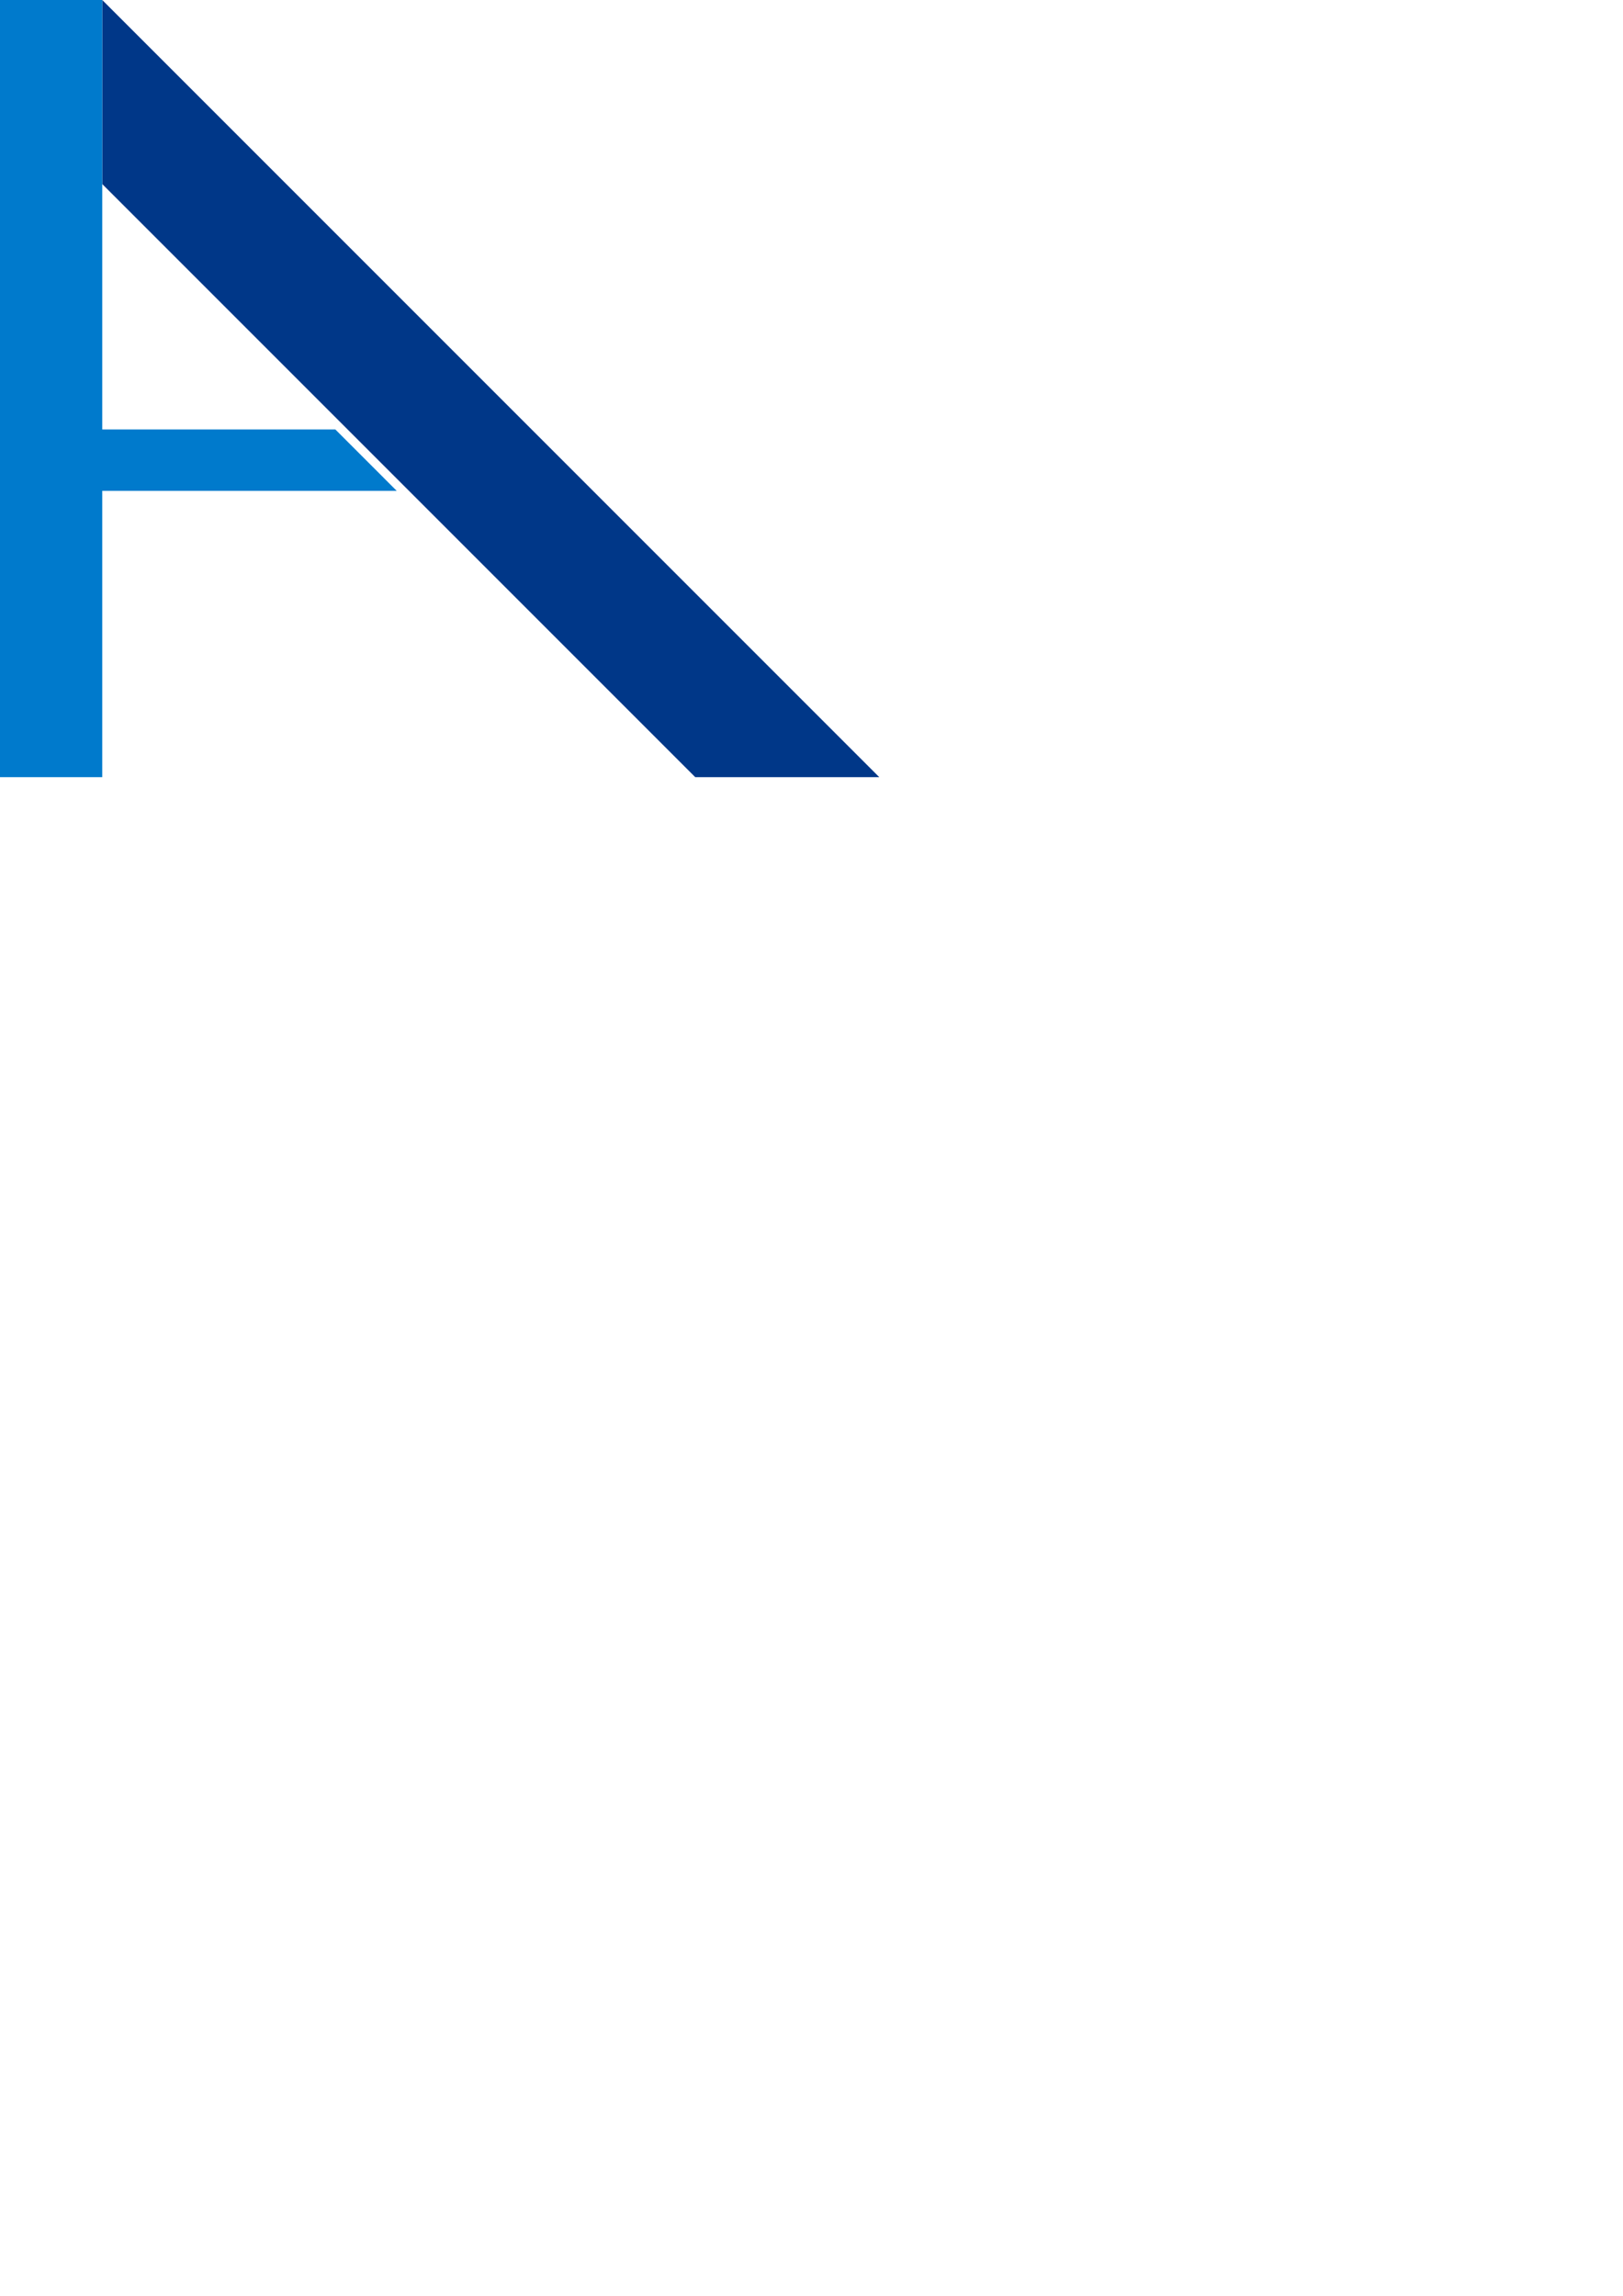 <?xml version="1.0" encoding="UTF-8" standalone="no"?>
<!-- Created with Inkscape (http://www.inkscape.org/) -->

<svg
   xmlns:dc="http://purl.org/dc/elements/1.1/"
   xmlns:cc="http://creativecommons.org/ns#"
   xmlns:rdf="http://www.w3.org/1999/02/22-rdf-syntax-ns#"
   xmlns:svg="http://www.w3.org/2000/svg"
   xmlns="http://www.w3.org/2000/svg"
   xmlns:sodipodi="http://sodipodi.sourceforge.net/DTD/sodipodi-0.dtd"
   xmlns:inkscape="http://www.inkscape.org/namespaces/inkscape"
   width="210mm"
   height="297mm"
   viewBox="0 0 210 297"
   version="1.1"
   id="svg3764"
   inkscape:version="0.92.3 (2405546, 2018-03-11)"
   sodipodi:docname="ProjectLogo.svg"
   inkscape:export-filename="F:\Visual Studio 2017\Projects\Atlas.UI\Atlas.UI\Resources\Images\icons\atlas.png"
   inkscape:export-xdpi="3.5720932"
   inkscape:export-ydpi="3.5720932">
  <defs
     id="defs3758" />
  <sodipodi:namedview
     id="base"
     pagecolor="#ffffff"
     bordercolor="#666666"
     borderopacity="1.0"
     inkscape:pageopacity="0.0"
     inkscape:pageshadow="2"
     inkscape:zoom="1.4142136"
     inkscape:cx="143.16939"
     inkscape:cy="936.25416"
     inkscape:document-units="mm"
     inkscape:current-layer="layer1"
     showgrid="true"
     inkscape:window-width="1366"
     inkscape:window-height="715"
     inkscape:window-x="-8"
     inkscape:window-y="22"
     inkscape:window-maximized="1"
     inkscape:pagecheckerboard="true">
    <inkscape:grid
       type="xygrid"
       id="grid3780" />
  </sodipodi:namedview>
  <g
     inkscape:label="Layer 1"
     inkscape:groupmode="layer"
     id="layer1">
    <path
       style="fill:#003788;fill-opacity:1;stroke:none;stroke-width:0.265px;stroke-linecap:butt;stroke-linejoin:miter;stroke-opacity:1"
       d="M 113.771,100.539 C 80.257,67.025 46.743,33.511 13.229,-0.003 c 0,7.938 0,15.875 0,23.813 25.576,25.576 51.153,51.153 76.729,76.729 7.937,0 15.875,0 23.812,0 z"
       id="path3737"
       inkscape:connector-curvature="0" />
    <path
       style="fill:#007acc;fill-opacity:1;stroke:none;stroke-width:0.265px;stroke-linecap:butt;stroke-linejoin:miter;stroke-opacity:1"
       d="m 13.229,63.497 c 0,12.347 0,24.694 0,37.042 -4.41,0 -8.819,0 -13.229,0 0,-33.514 0,-67.028 0,-100.542 4.41,0 8.819,0 13.229,0 0,18.521 0,37.042 0,55.562 10.054,0 20.108,0 30.162,0 2.646,2.646 5.292,5.292 7.937,7.938 -12.7,0 -25.4,0 -38.1,0 z"
       id="path3741"
       inkscape:connector-curvature="0" />
  </g>
</svg>
